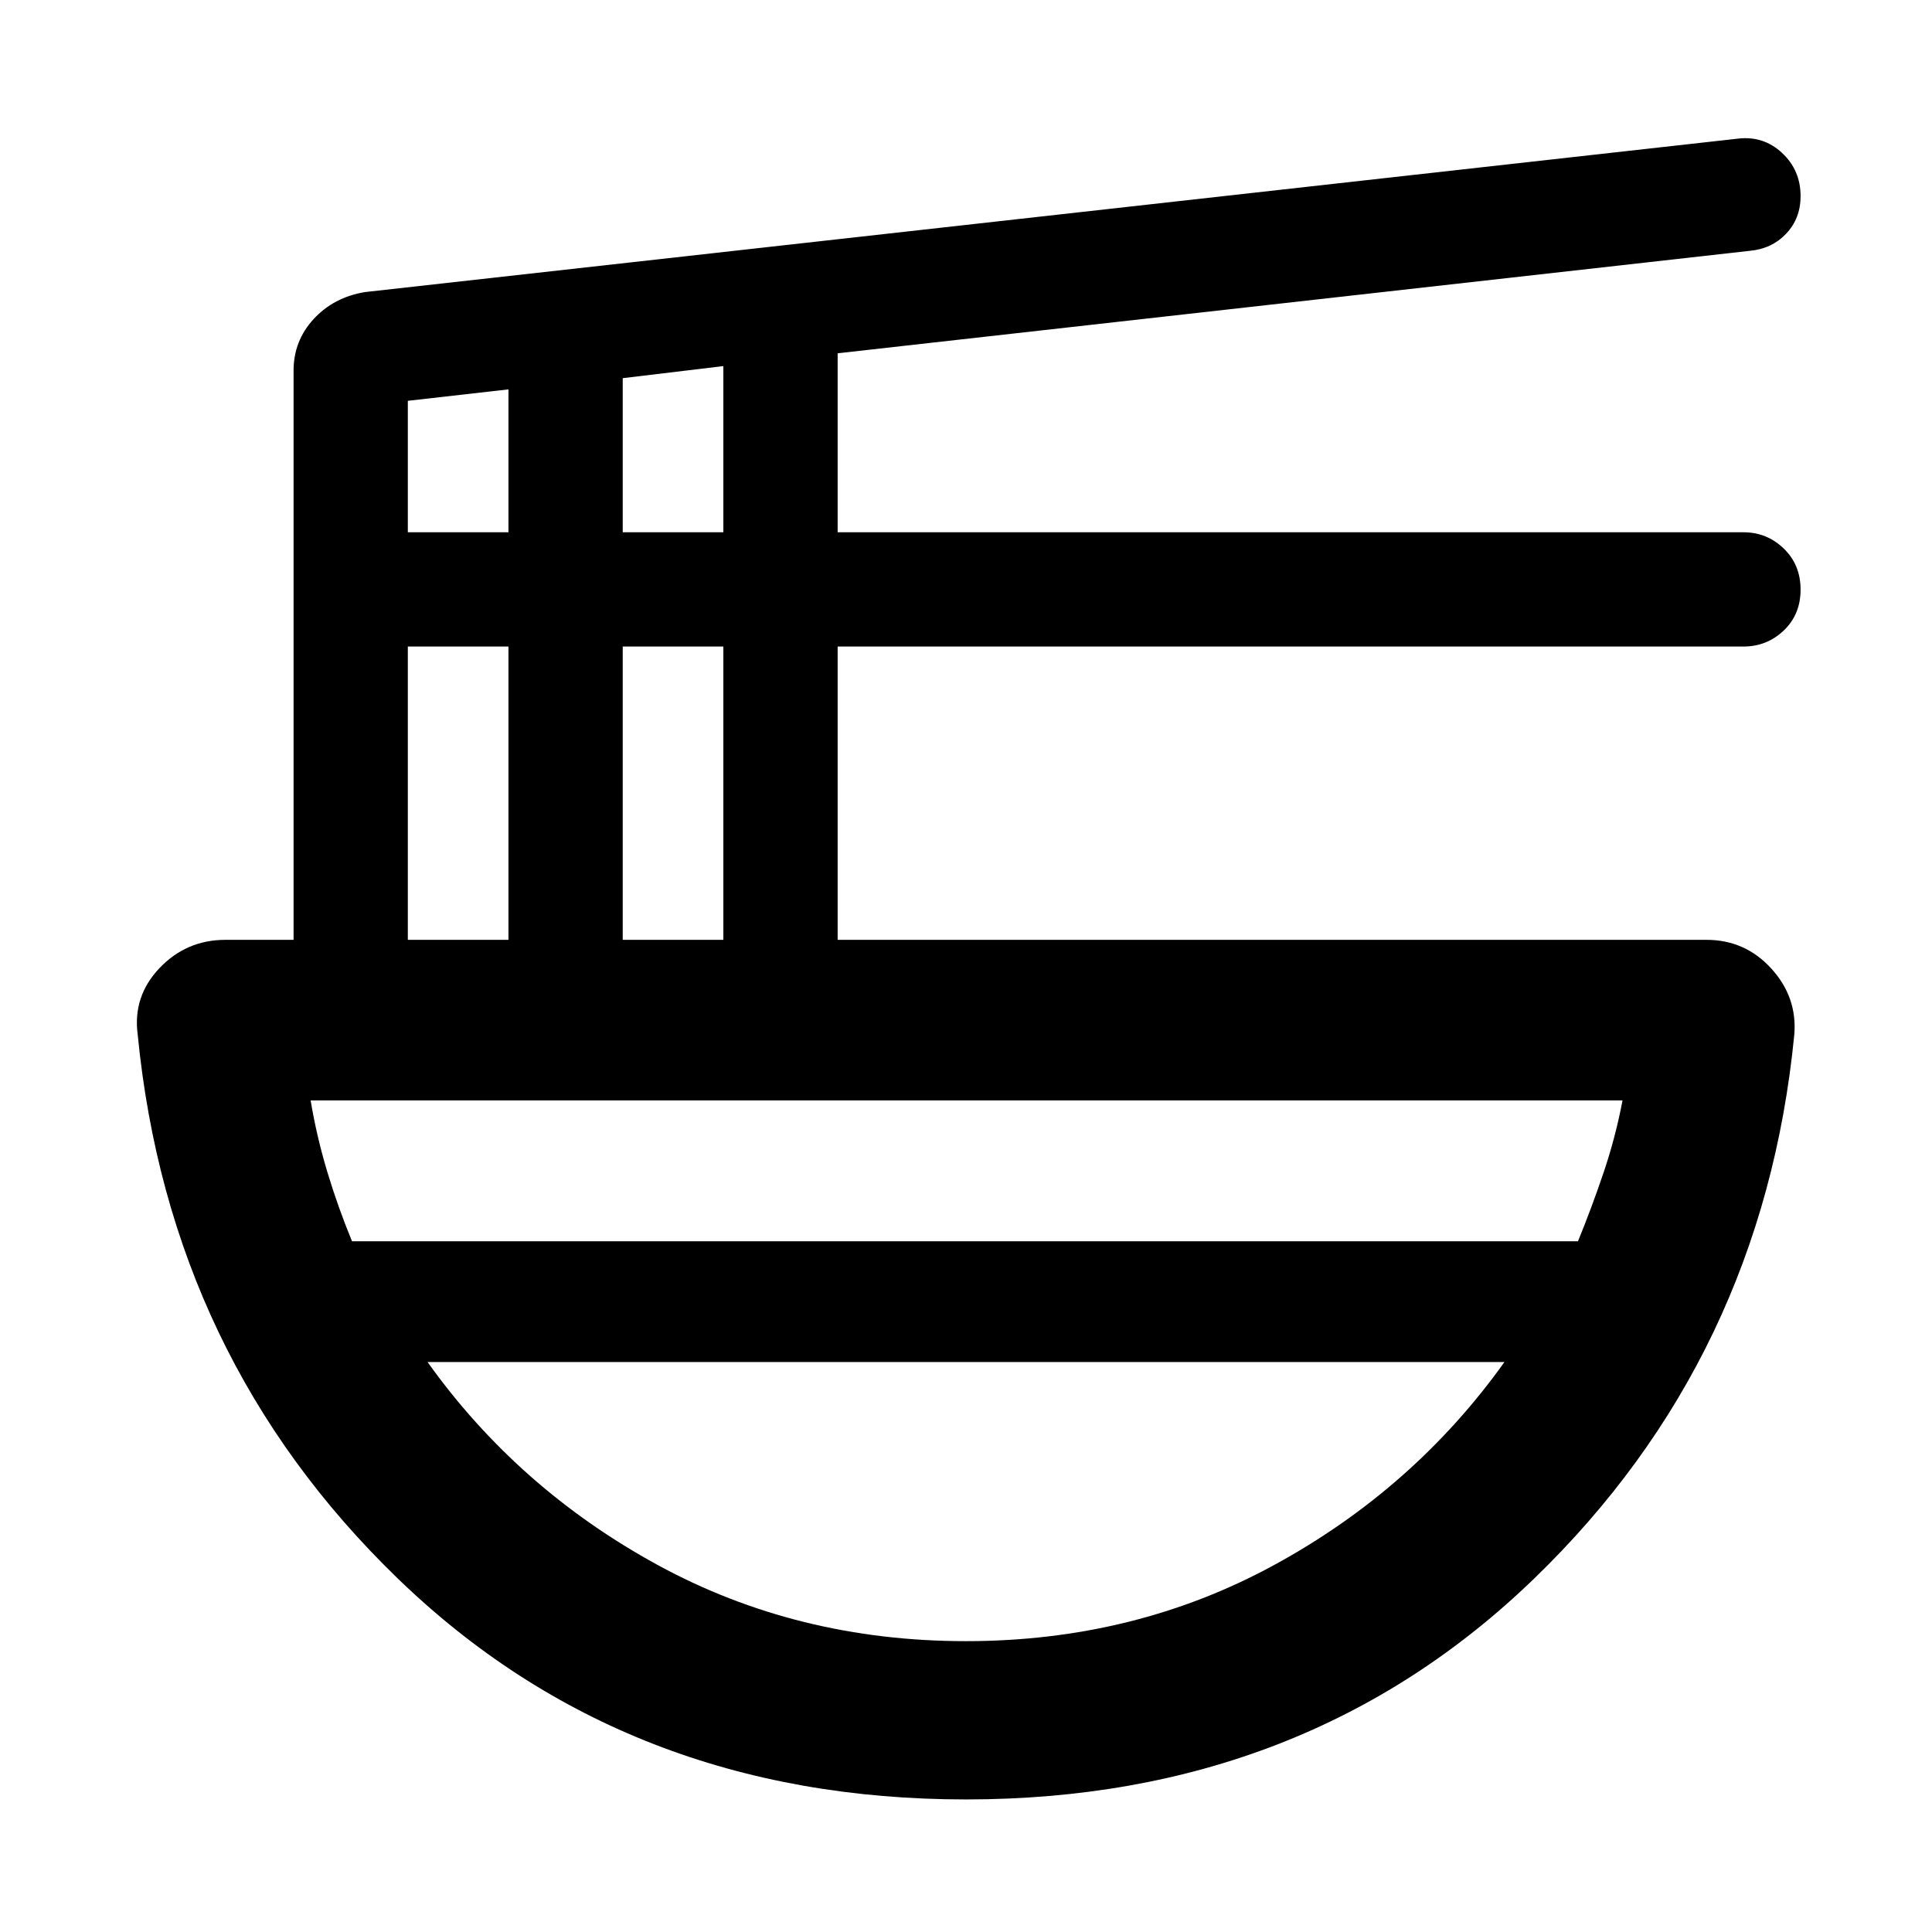 <svg xmlns="http://www.w3.org/2000/svg" width="48" height="48" viewBox="0 -960 960 960"><path d="M480-65.87q-168.87 0-282.37-109.8-113.5-109.81-129.2-270.16-2.56-19.06 10.81-33.11Q92.6-493 112.04-493h33.83v-282.83q0-14.8 9.98-25.64 9.98-10.83 25.5-13.4l682.39-76.26q12.58-1.44 21.77 7.13 9.19 8.56 9.19 21.46 0 11.05-7.13 18.62t-18.27 8.57l-453.08 50.9v88.93H866.3q11.67 0 20.03 8.08 8.37 8.07 8.37 20.43 0 12.35-8.37 20.31-8.36 7.96-20.03 7.96H416.22V-493h431.74q19.16 0 32.16 14.24 13.01 14.23 11.45 32.93-15.7 160.35-129.2 270.16Q648.87-65.87 480-65.87ZM202.65-493h50v-145.74h-50V-493Zm0-202.52h50v-71l-50 5.68v65.32ZM309.43-493h50v-145.74h-50V-493Zm0-202.52h50v-82.57l-50 6v76.57Zm-134.52 352.3h609.18q6.95-17 12.84-34.5 5.9-17.5 9.29-35.5H154.35q3 18 8.28 35.5 5.28 17.5 12.28 34.5Zm305.04 198.7q83.75 0 153.16-37.83 69.42-37.84 114.45-100.87H212.44q45.01 63.03 114.38 100.87 69.38 37.83 153.13 37.83Zm.05-138.7Zm0-60Zm0 60v-60 60Z"/></svg>